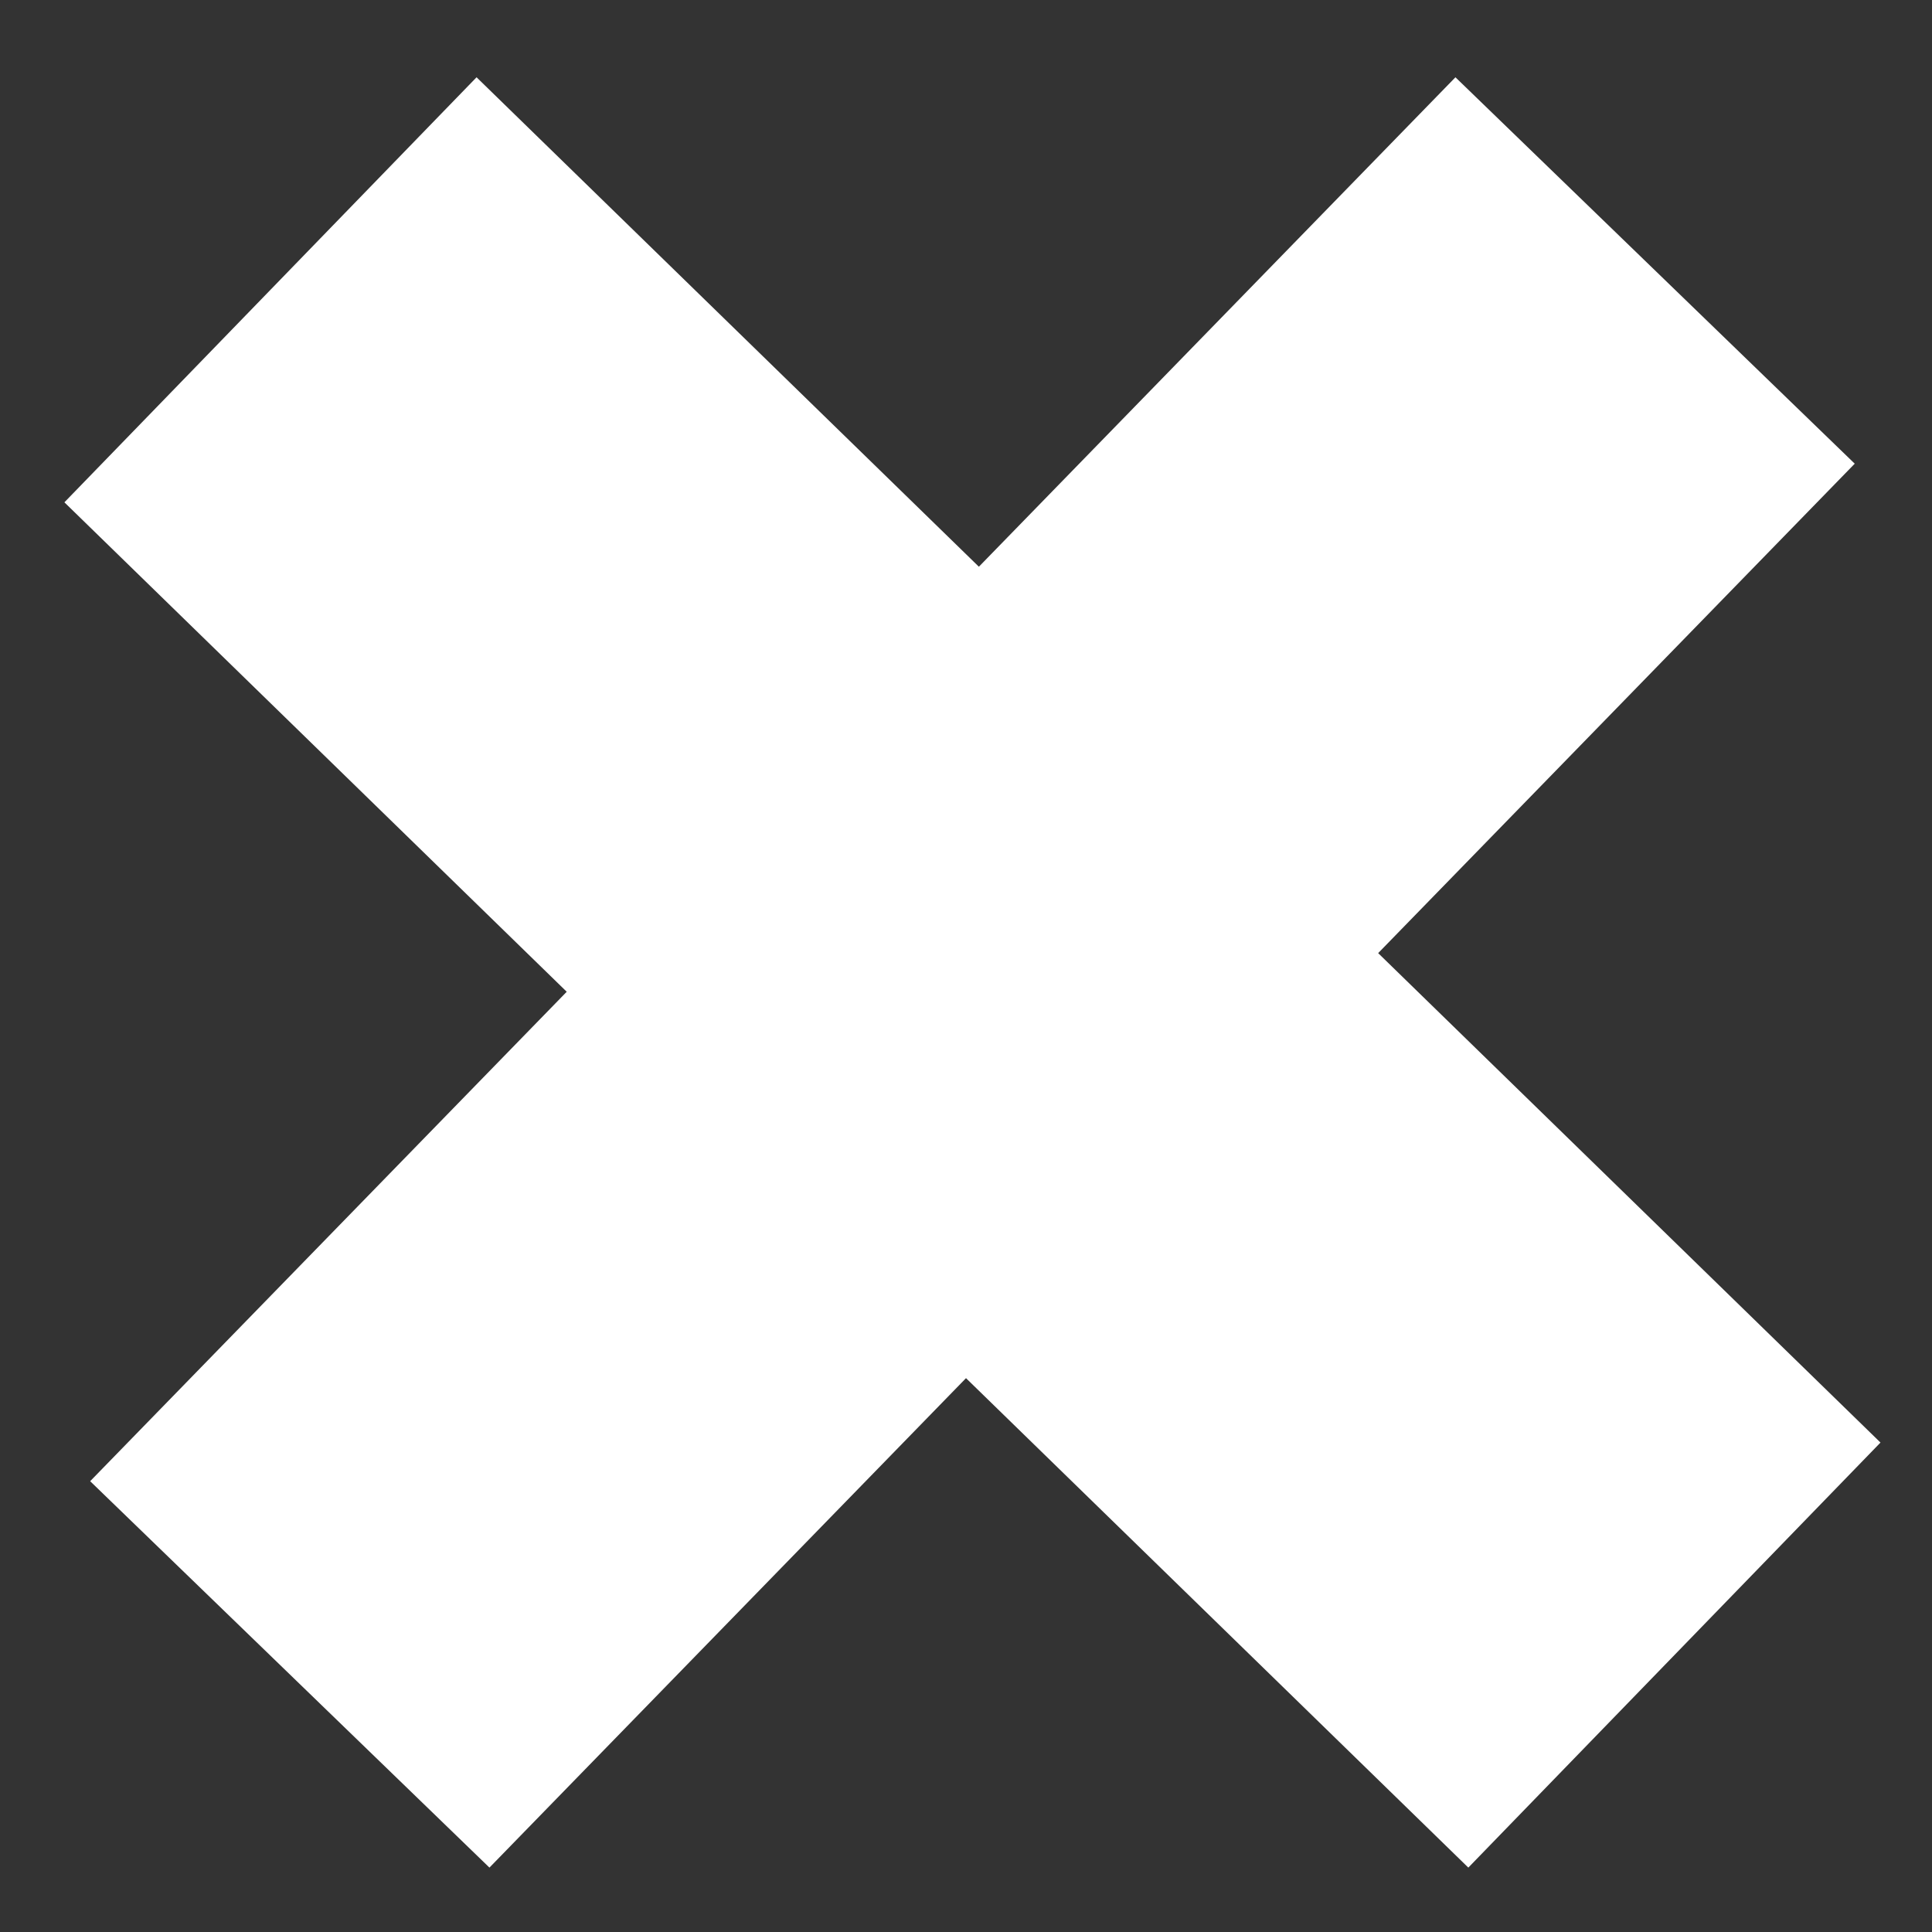 <?xml version="1.0" encoding="utf-8"?>
<!-- Generator: Adobe Illustrator 18.1.1, SVG Export Plug-In . SVG Version: 6.00 Build 0)  -->
<svg version="1.1" id="Layer_1" xmlns="http://www.w3.org/2000/svg" xmlns:xlink="http://www.w3.org/1999/xlink" x="0px" y="0px"
	 viewBox="0 0 15 15" enable-background="new 0 0 15 15" xml:space="preserve">
<rect x="0" y="0" width="15" height="15" fill="#333333" stroke="none"/>
<g>
	<path fill="#FFFFFF" d="M7.6,4.4l3.7-3.8l3.1,3l-3.7,3.8l3.9,3.8l-3.2,3.3l-3.9-3.8l-3.7,3.8l-3.1-3l3.7-3.8L0.5,3.9l3.2-3.3
		L7.6,4.4z"/>
</g>
</svg>
